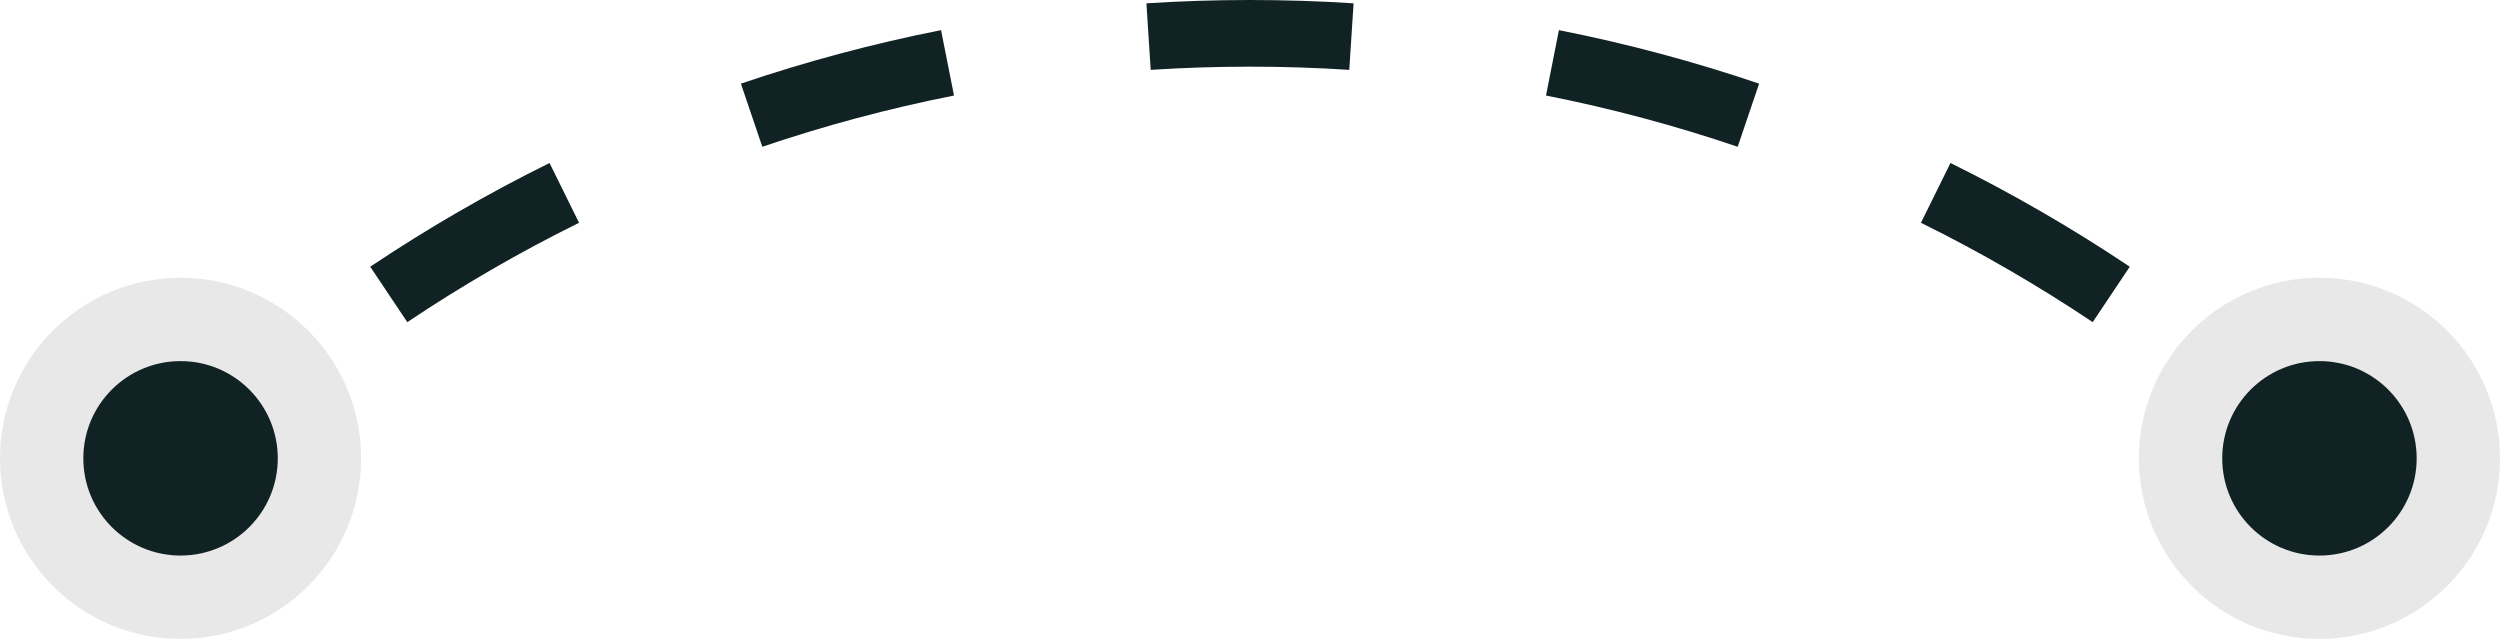 <svg width="90" height="23" viewBox="0 0 90 23" fill="none" xmlns="http://www.w3.org/2000/svg">
<path fill-rule="evenodd" clip-rule="evenodd" d="M76.672 9.602L75.337 11.597C73.363 10.275 71.298 9.079 69.154 8.02L70.217 5.868C72.456 6.974 74.612 8.223 76.672 9.602ZM63.328 3.011L62.557 5.284C60.318 4.524 58.014 3.906 55.656 3.439L56.121 1.085C58.584 1.572 60.99 2.218 63.328 3.011ZM48.729 0.12L48.574 2.515C47.393 2.439 46.201 2.4 45 2.4C43.799 2.4 42.607 2.439 41.425 2.515L41.271 0.12C42.504 0.04 43.747 0 45 0C46.252 0 47.496 0.04 48.729 0.12ZM33.878 1.085L34.344 3.439C31.985 3.906 29.682 4.524 27.443 5.284L26.672 3.011C29.009 2.218 31.416 1.572 33.878 1.085ZM19.783 5.868L20.846 8.02C18.701 9.079 16.637 10.275 14.663 11.597L13.328 9.602C15.388 8.223 17.544 6.974 19.783 5.868Z" fill="#102224"/>
<circle cx="83.5" cy="16.5" r="6.5" fill="#E8E8E8"/>
<circle cx="6.5" cy="16.5" r="6.5" fill="#E8E8E8"/>
<circle cx="6.5" cy="16.5" r="3.5" fill="#102224"/>
<circle cx="83.5" cy="16.5" r="3.5" fill="#102224"/>
</svg>
